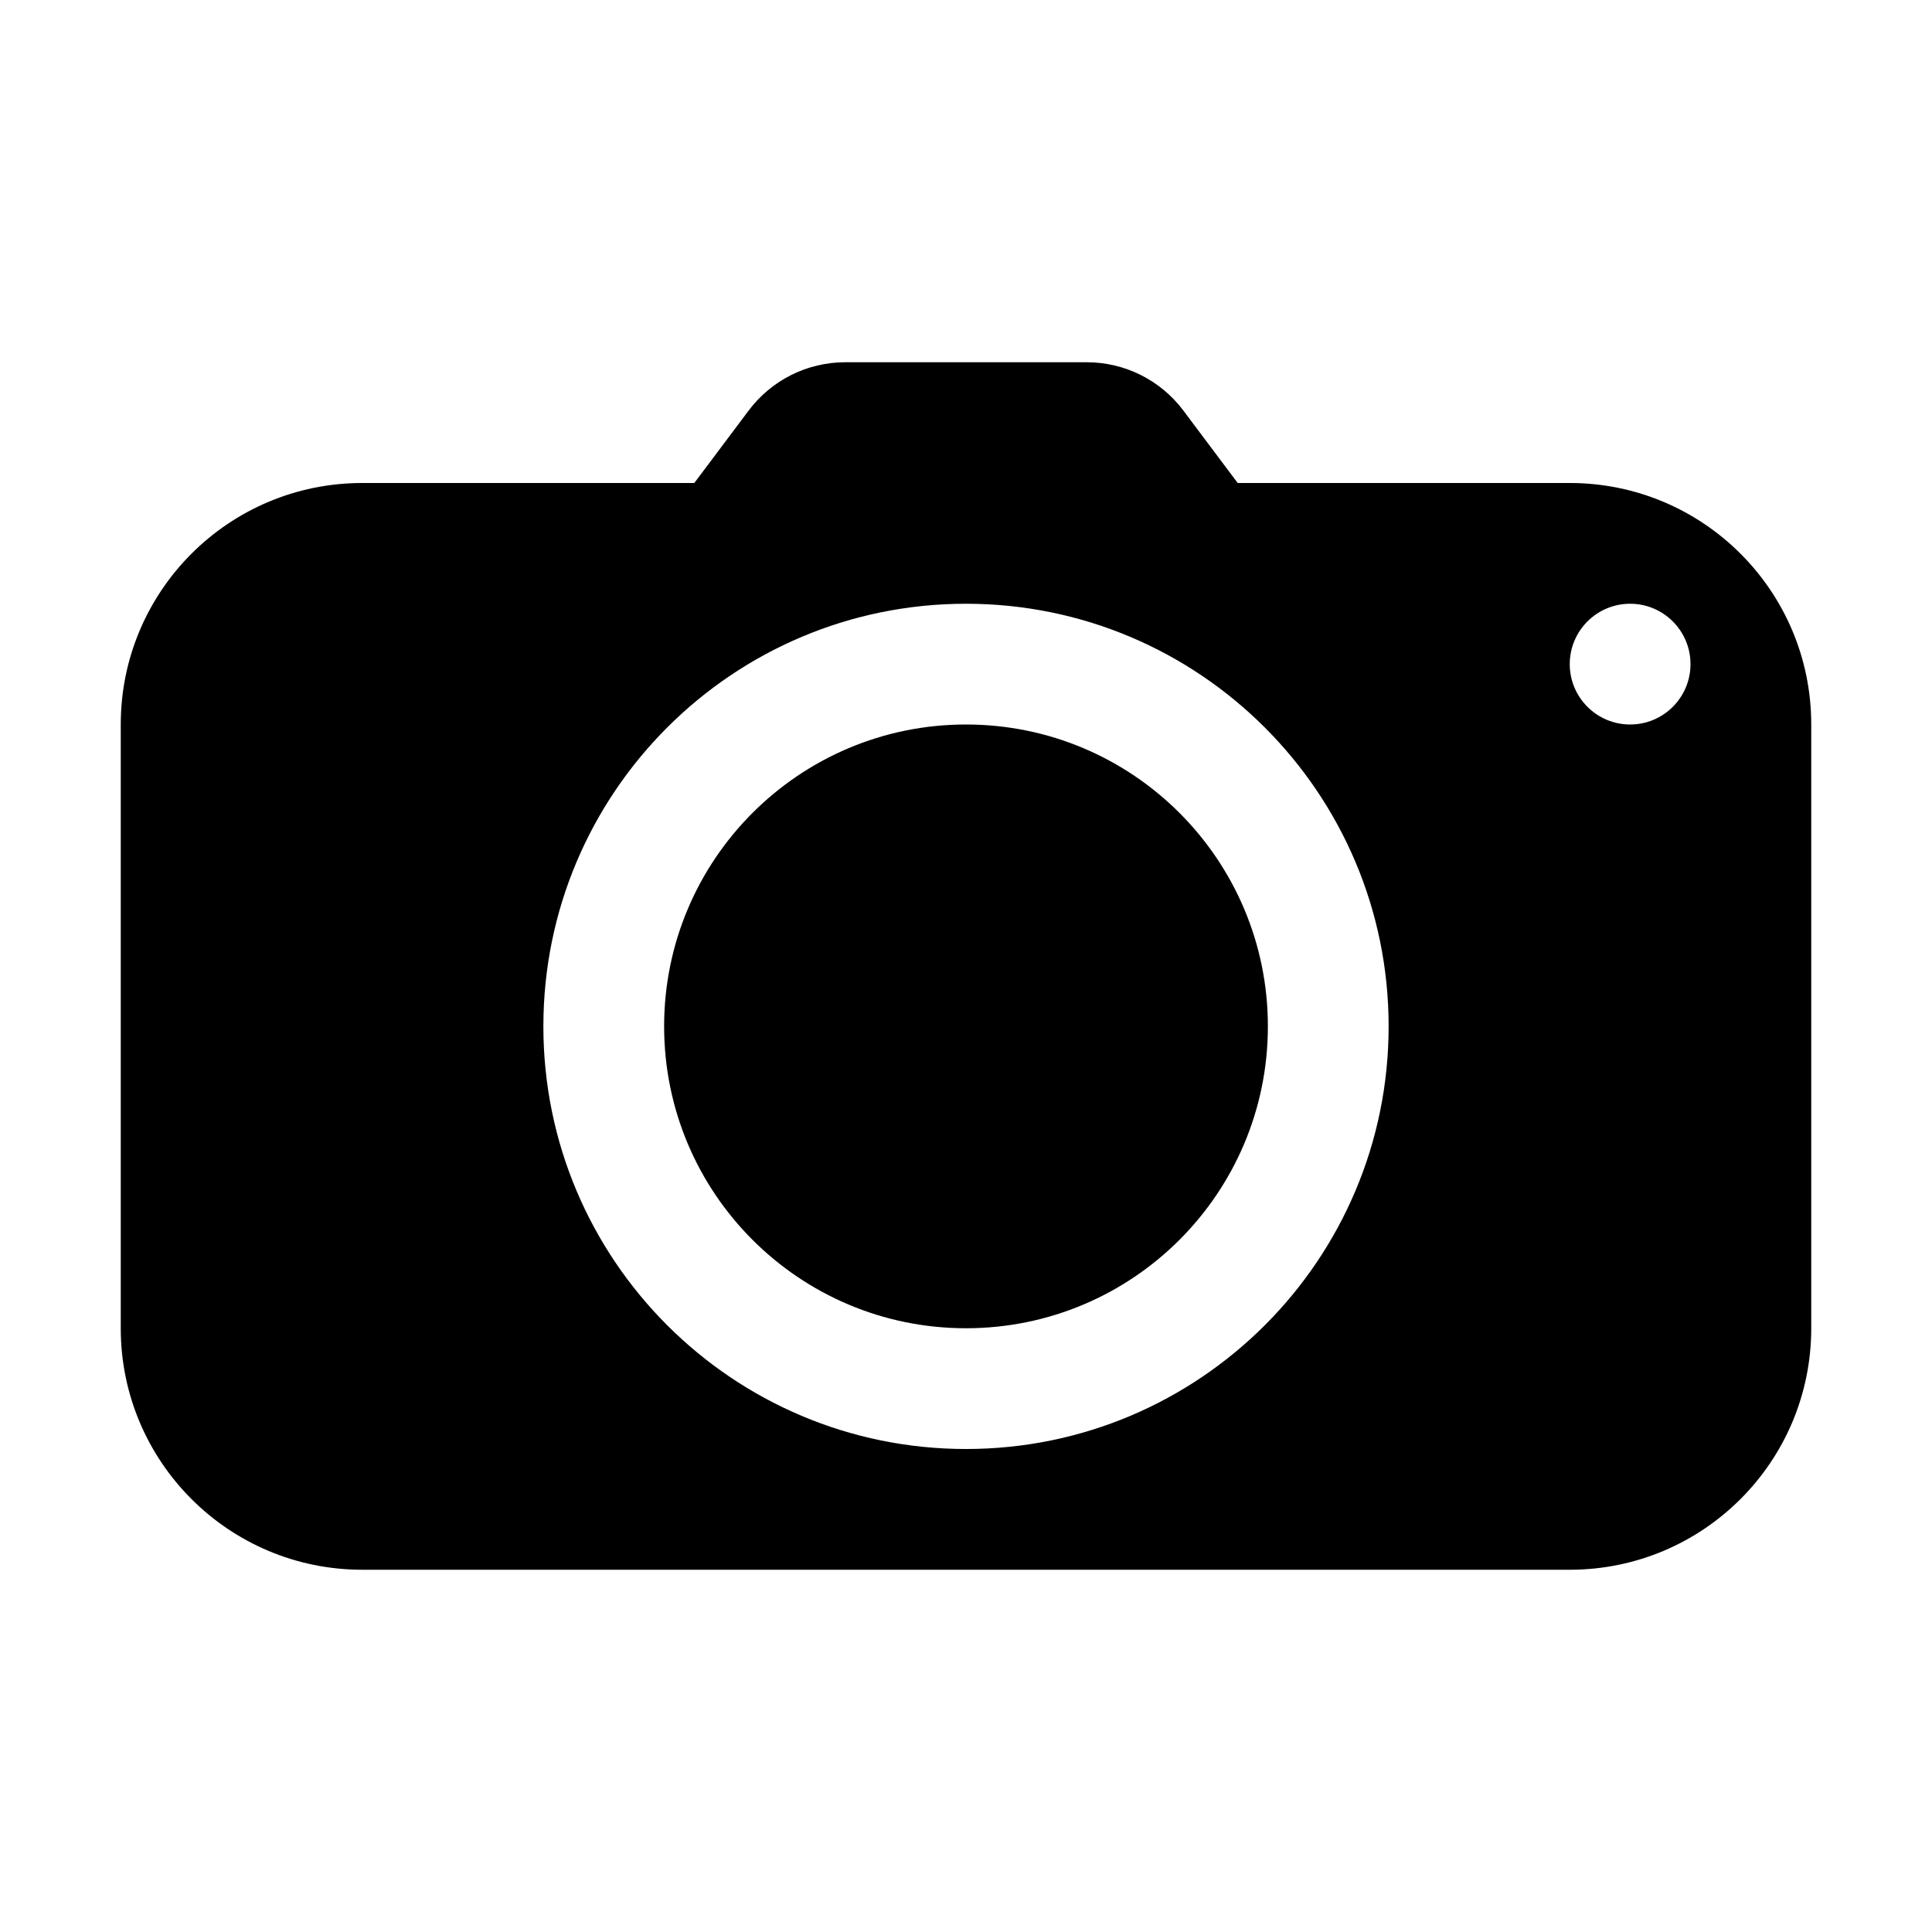 <?xml version="1.0" encoding="UTF-8"?>
<svg width="16px" height="16px" viewBox="0 0 16 16" version="1.1" xmlns="http://www.w3.org/2000/svg" xmlns:xlink="http://www.w3.org/1999/xlink">
    <title>buletooth_camera_light</title>
    <g id="buletooth_camera_light" stroke="none" stroke-width="1" fill="none" fill-rule="evenodd">
        <path d="M9,3 C9.315,3 9.611,3.148 9.8,3.4 L10.25,4 L13,4 C14.105,4 15,4.895 15,6 L15,11 C15,12.105 14.105,13 13,13 L3,13 C1.895,13 1,12.105 1,11 L1,6 C1,4.895 1.895,4 3,4 L5.75,4 L6.2,3.4 C6.389,3.148 6.685,3 7,3 L9,3 Z M8,5 C6.067,5 4.5,6.567 4.5,8.5 C4.5,10.433 6.067,12 8,12 C9.933,12 11.5,10.433 11.5,8.5 C11.5,6.567 9.933,5 8,5 Z M8,6 C9.381,6 10.5,7.119 10.5,8.5 C10.5,9.881 9.381,11 8,11 C6.619,11 5.5,9.881 5.5,8.5 C5.5,7.119 6.619,6 8,6 Z M13.5,5 C13.224,5 13,5.224 13,5.5 C13,5.776 13.224,6 13.5,6 C13.776,6 14,5.776 14,5.5 C14,5.224 13.776,5 13.5,5 Z" id="形状结合" fill="#000000"></path>
    </g>
</svg>